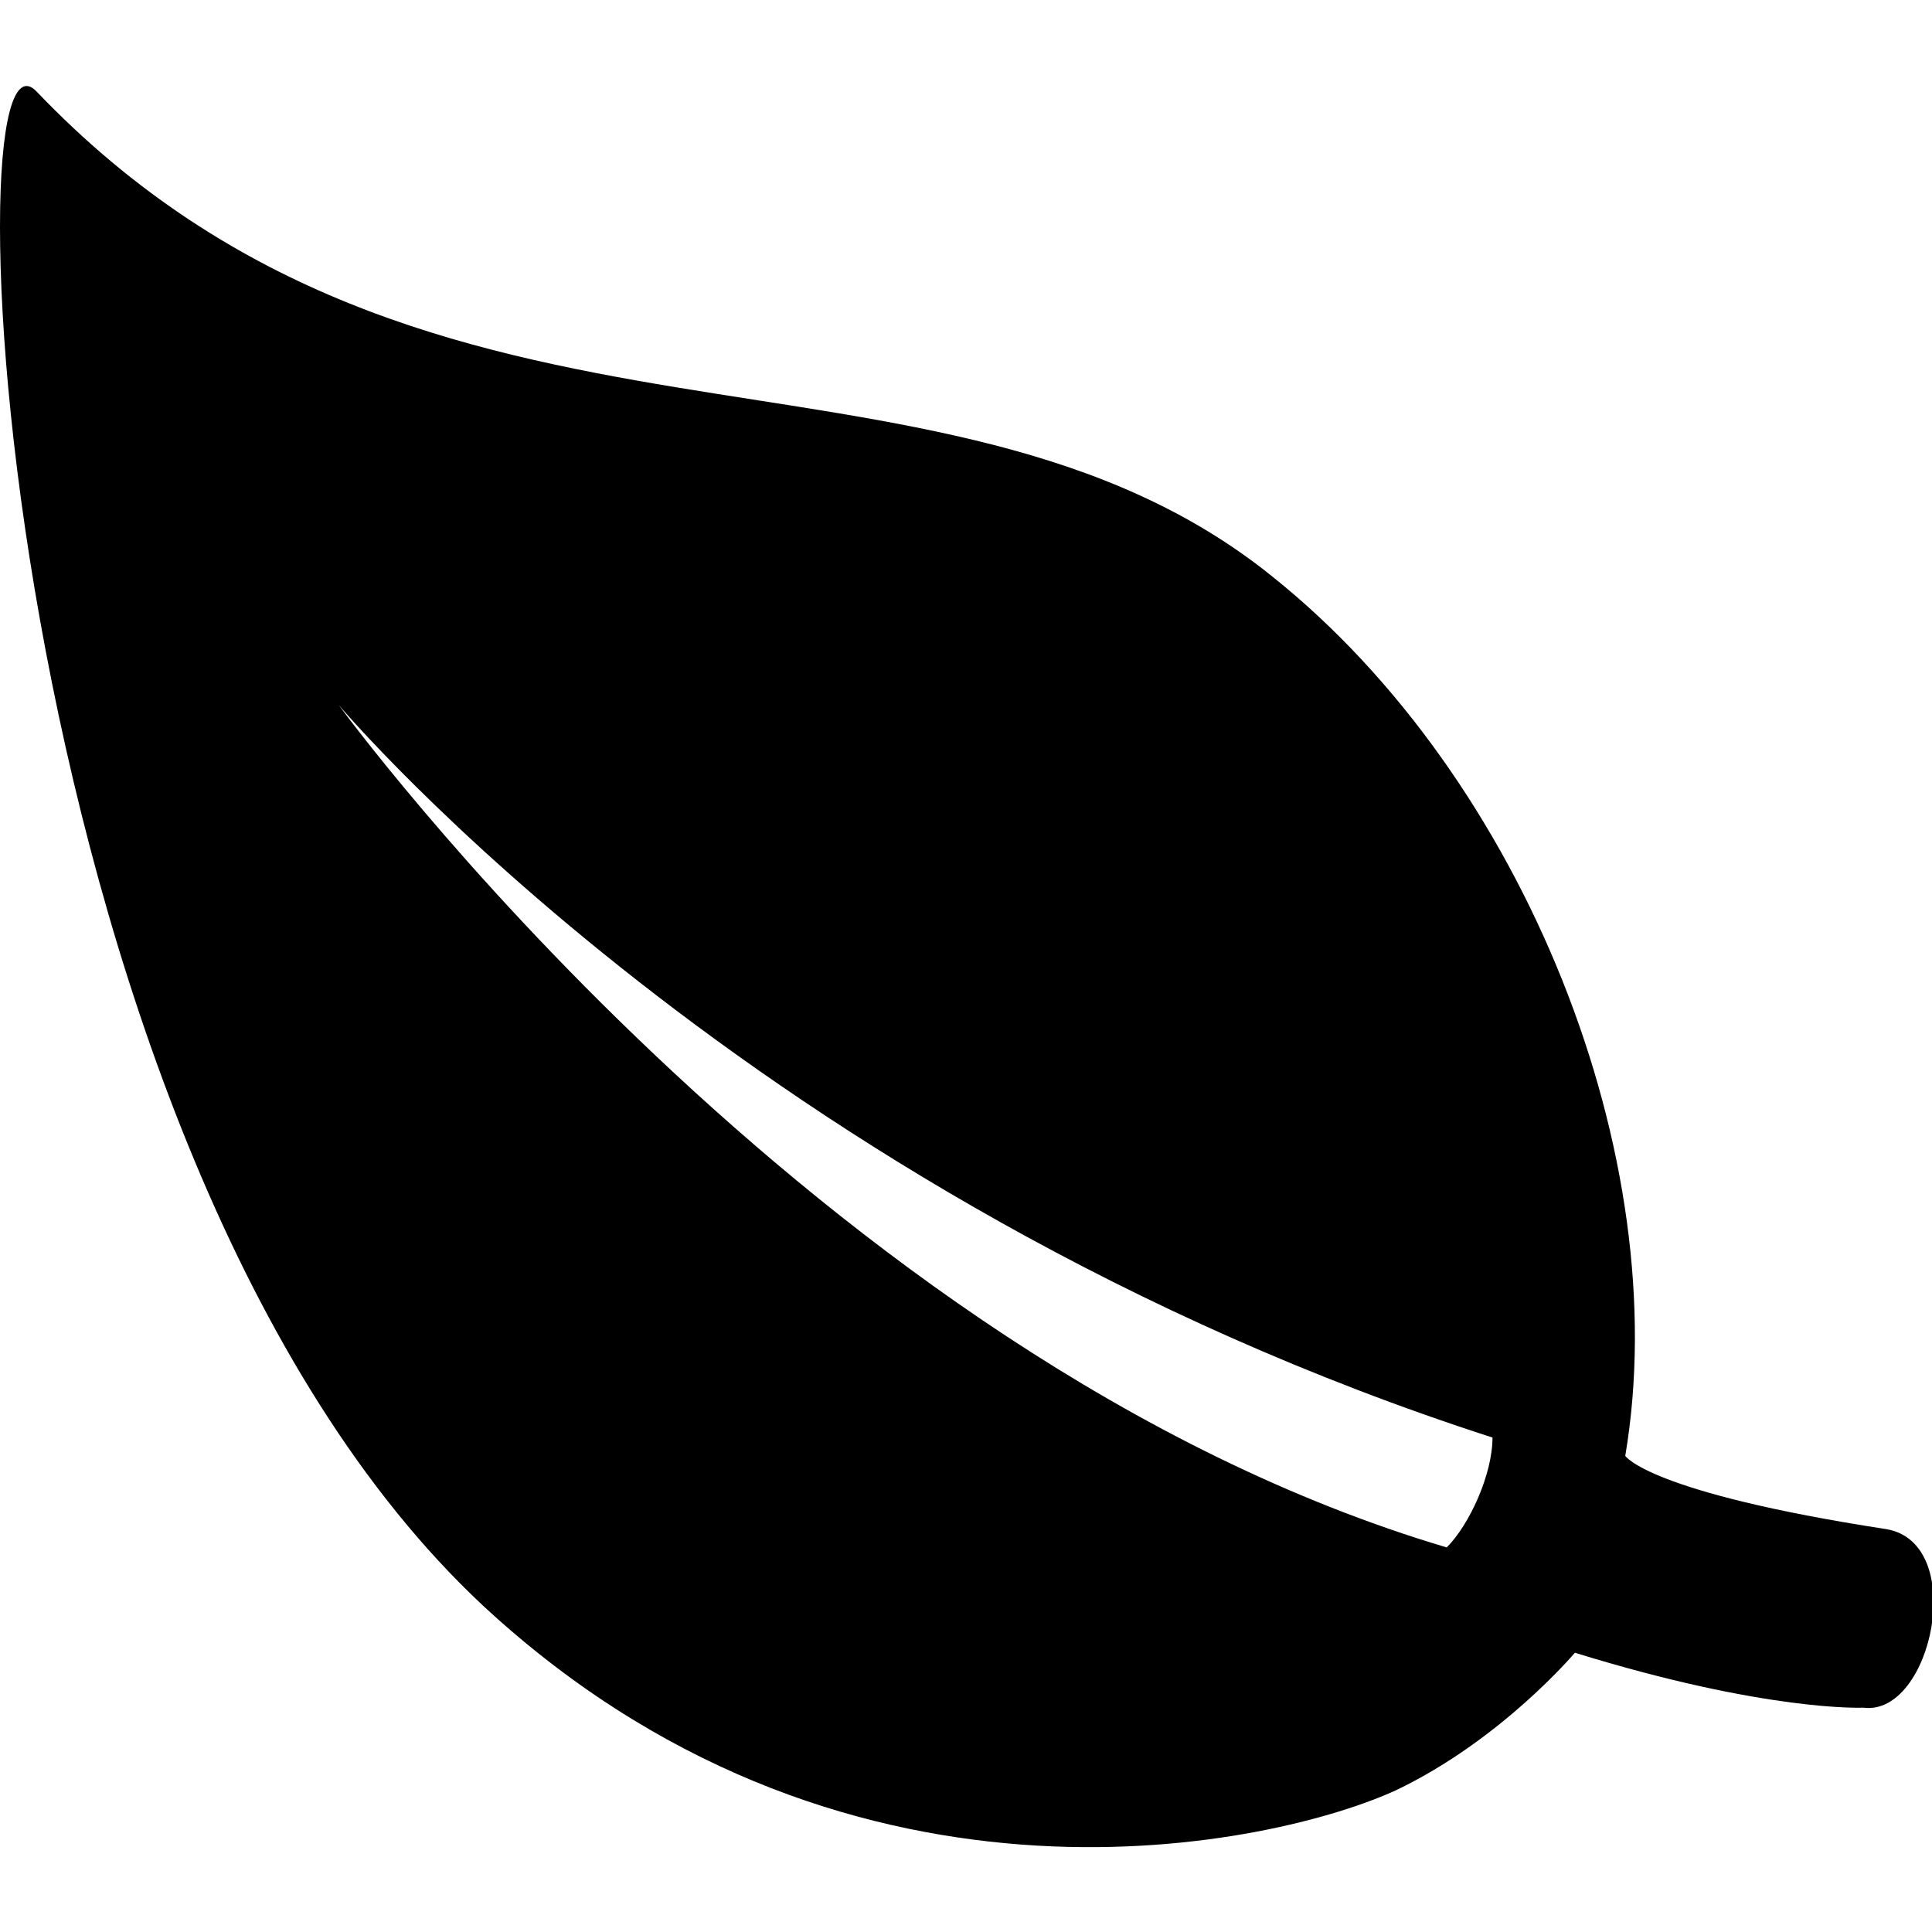 ﻿<?xml version="1.0" standalone="no"?>
<svg width="64" height="64" viewBox="0 0 422 384" version="1.1" xmlns="http://www.w3.org/2000/svg">
  <path d="M412 69c18 -3 10 -41 -5 -39c0 0 -21 -1 -63 12c0 0 -16 -19 -39 -30c-26 -12 -118 -33 -197 38c-108 97 -120 354 -100 333c86 -90 197 -47 270 -106c55 -44 88 -127 77 -192c0 0 5 -8 57 -16zM316 65c5 5 10 16 10 24c-161 52 -252 160 -252 160s104 -143 242 -184z " transform="matrix(1,0,0,-1,0,384)"/>
</svg>